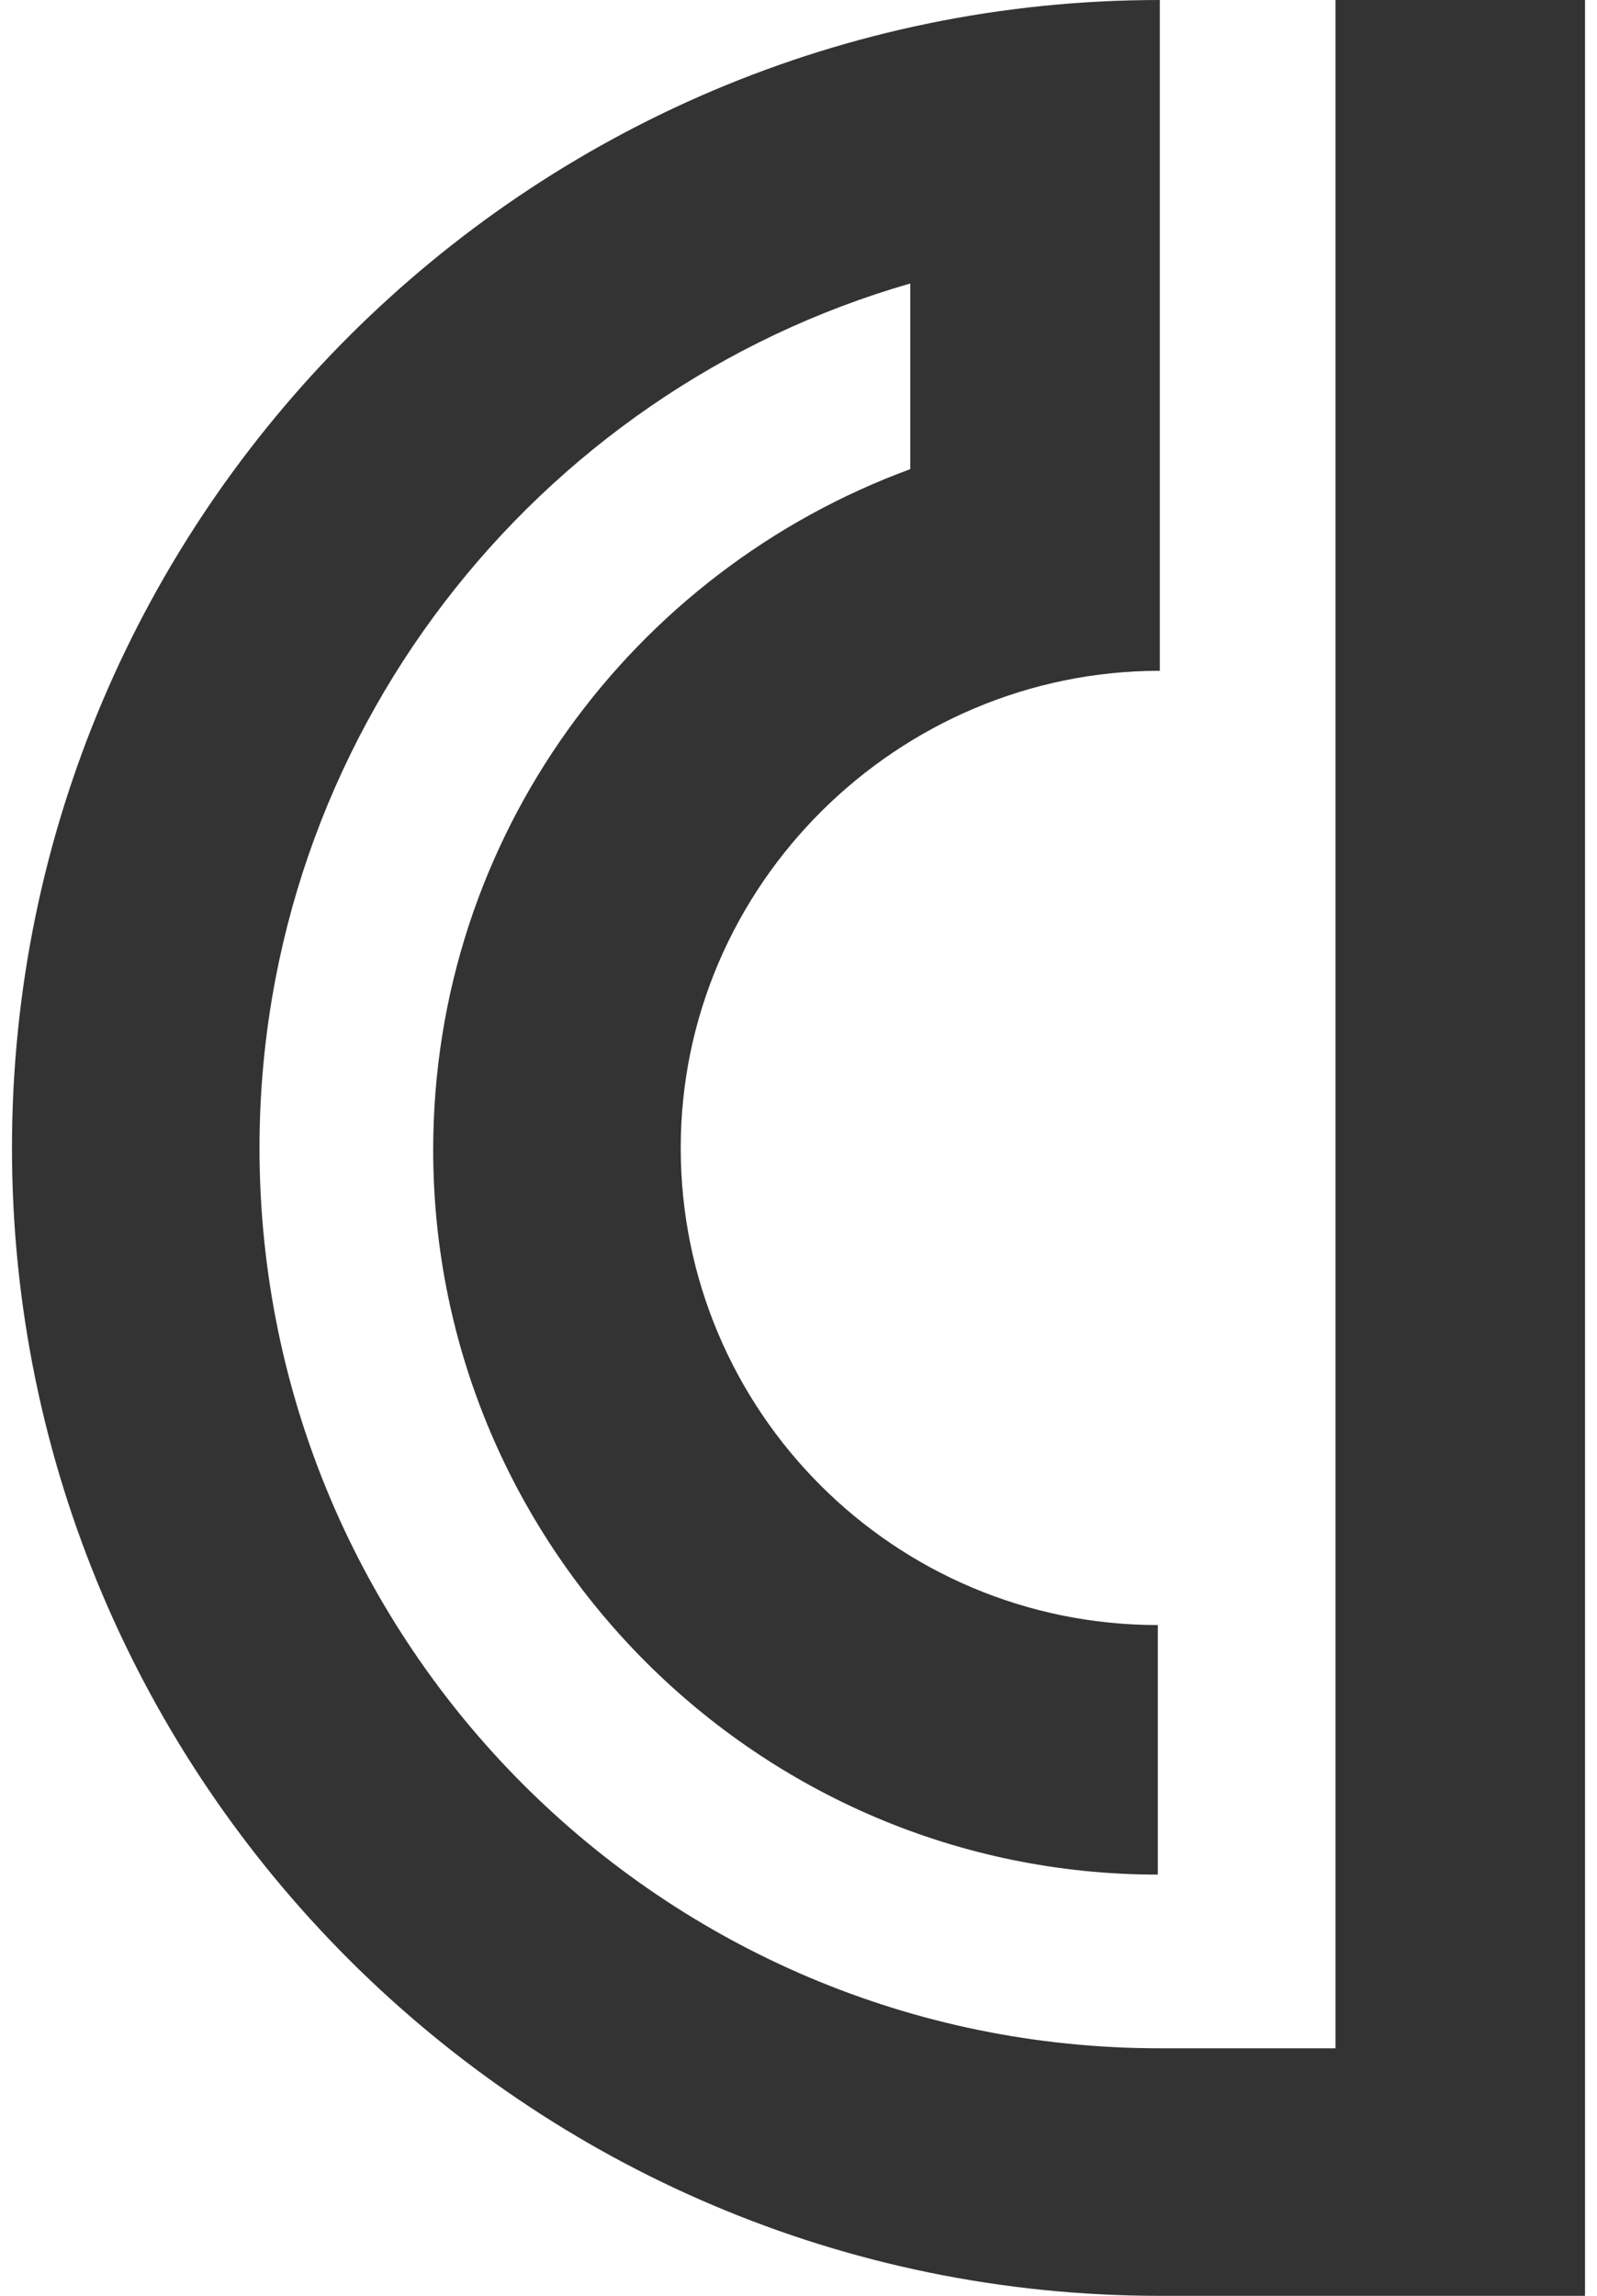 <?xml version="1.0" encoding="utf-8"?>
<!-- Generator: Adobe Illustrator 21.0.2, SVG Export Plug-In . SVG Version: 6.00 Build 0)  -->
<svg version="1.1" id="Layer_1" xmlns="http://www.w3.org/2000/svg" xmlns:xlink="http://www.w3.org/1999/xlink" x="0px" y="0px"
	 viewBox="0 0 80 115" style="enable-background:new 0 0 80 115;" xml:space="preserve">
<style type="text/css">
	.st0{fill:#333333;}
</style>
<path class="st0" d="M66.9,0v102.6h-8.8c-24.9,0-45.1-20.2-45.1-45.1c0-20.5,13.8-37.9,32.6-43.3v9.3c-13.9,5.1-23.9,18.4-23.9,34.1
	c0,20,16.3,36.3,36.3,36.3V81.4c-13.2,0-23.9-10.7-23.9-23.9S45,33.6,58.1,33.6v-2.4v-10v-8.8V7.9V0C26.4,0,0.6,25.8,0.6,57.5
	S26.4,115,58.1,115h8.8H70h9.4V0H66.9z"/>
</svg>
